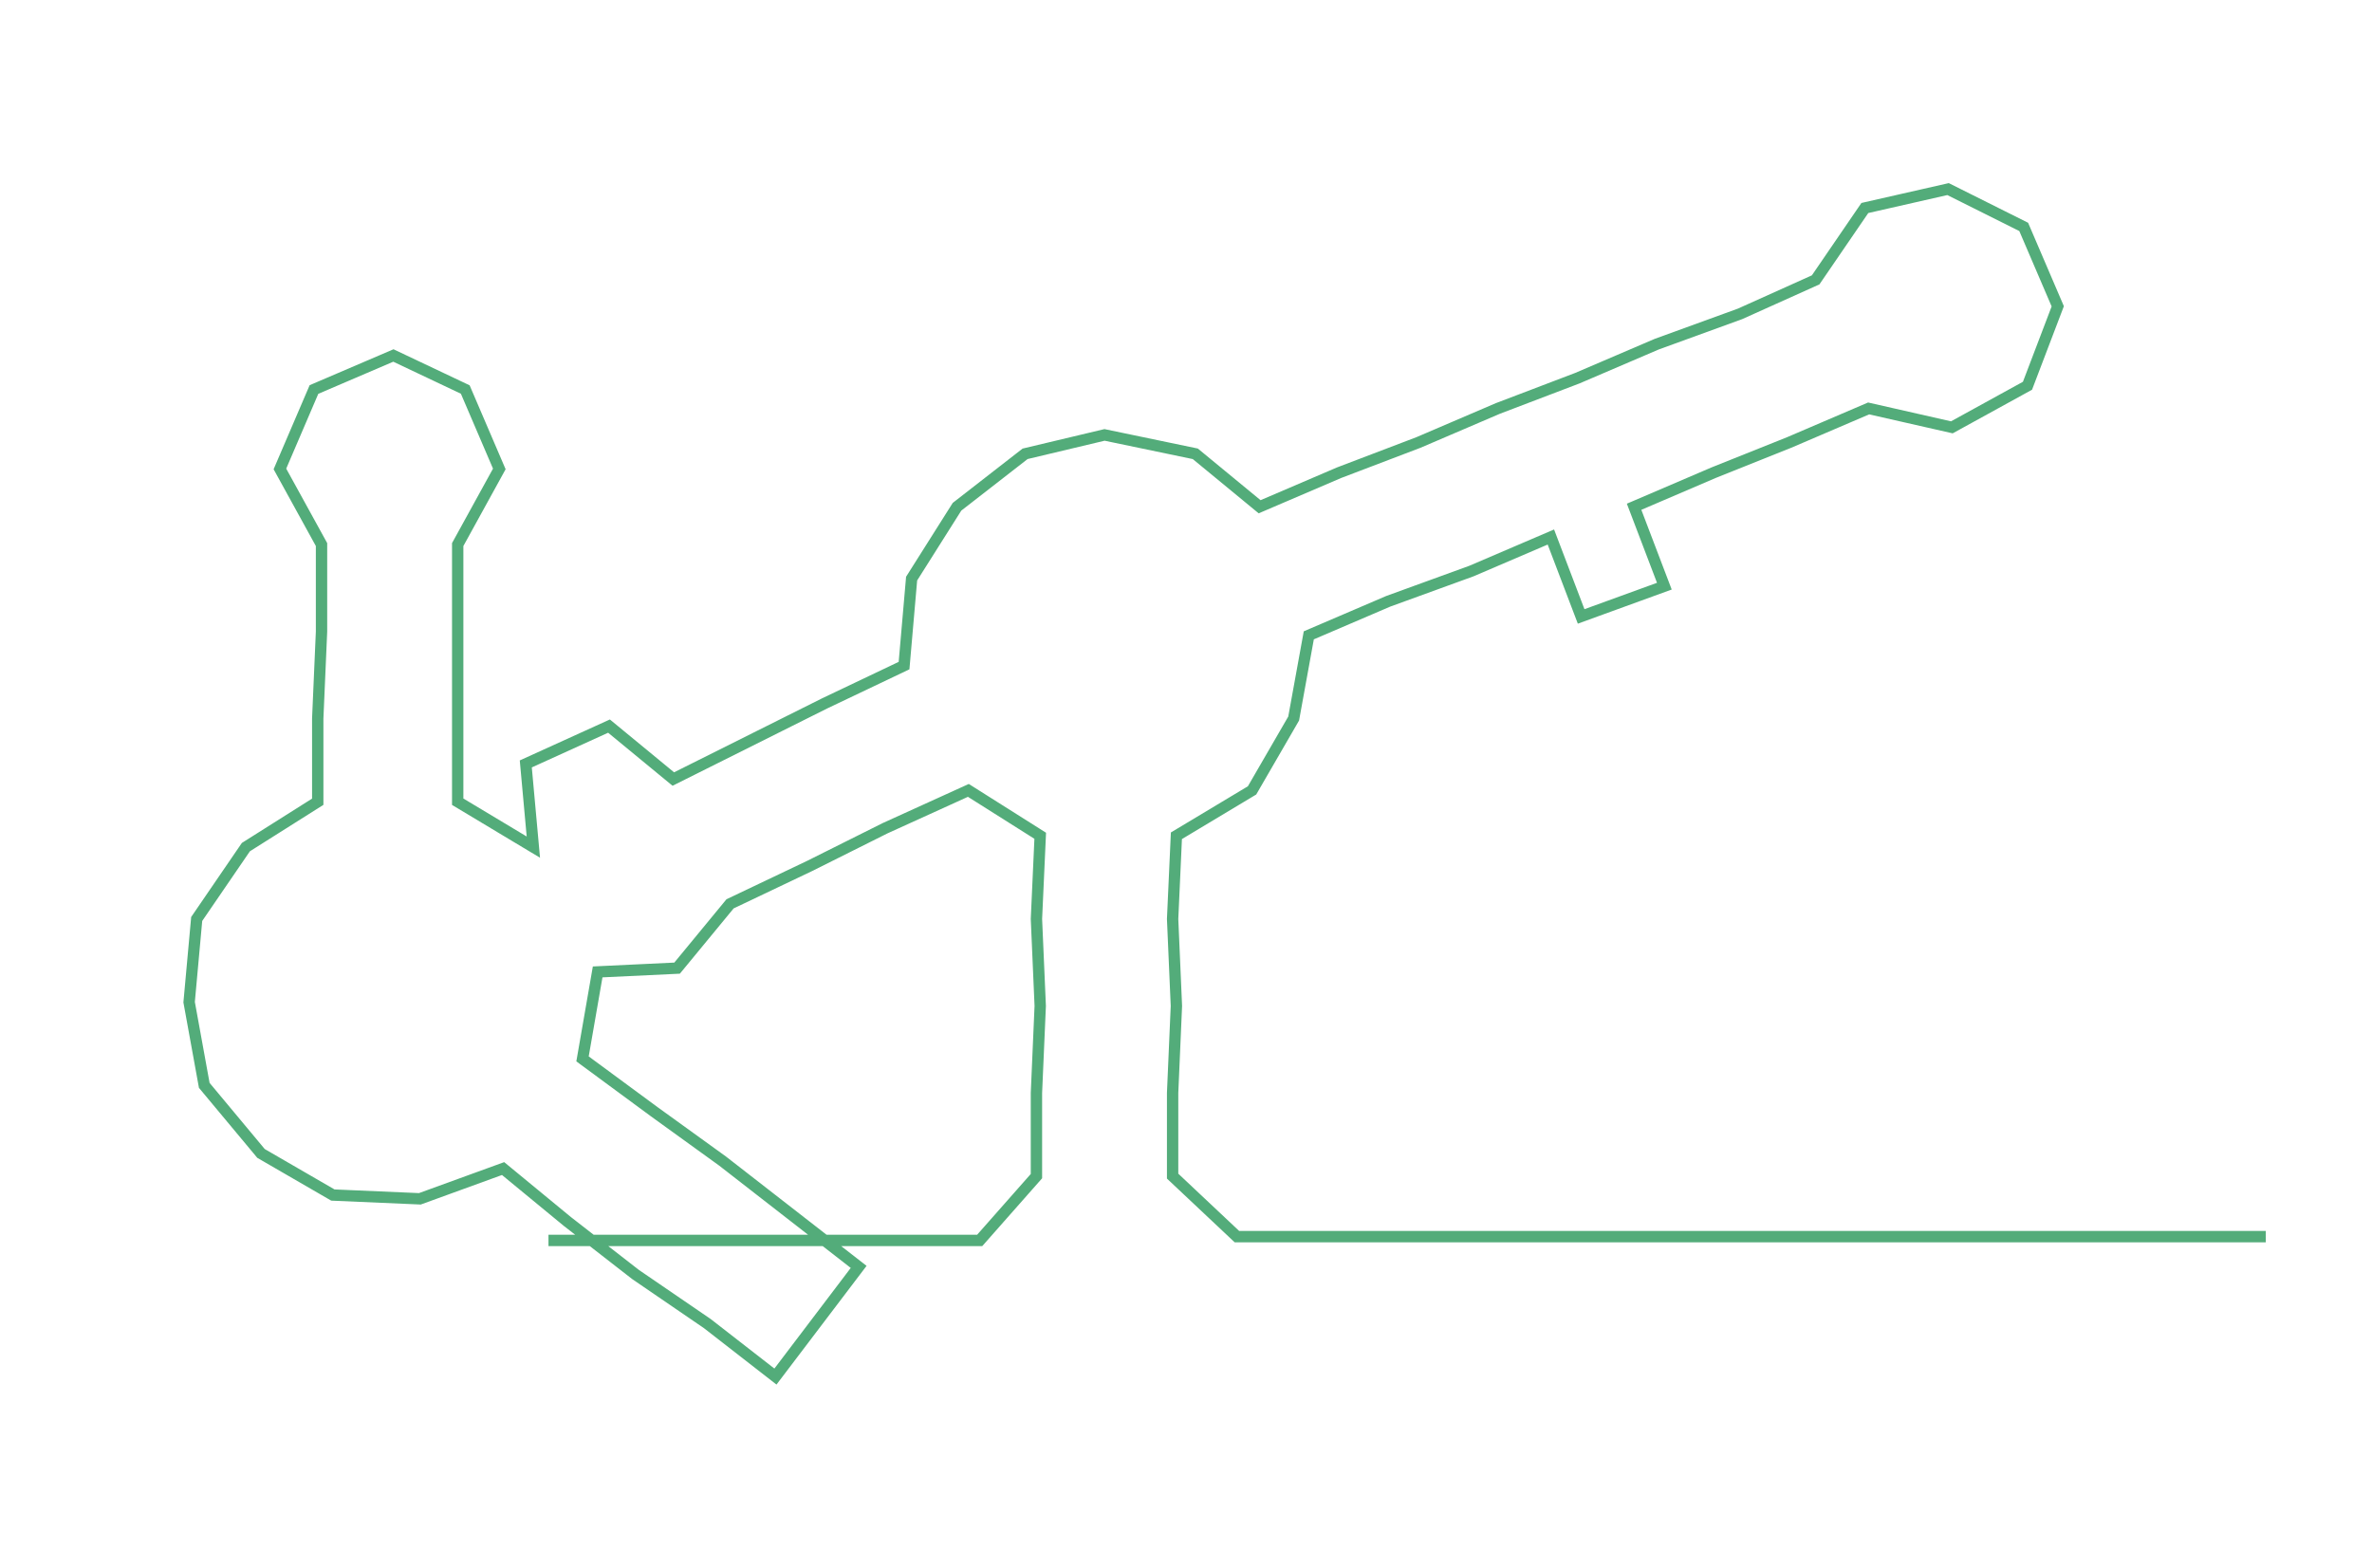 <ns0:svg xmlns:ns0="http://www.w3.org/2000/svg" width="300px" height="198.34px" viewBox="0 0 627.076 414.58"><ns0:path style="stroke:#53ac7a;stroke-width:3px;fill:none;" d="M145 328 L145 328 L168 328 L190 328 L213 328 L236 328 L259 328 L274 311 L274 289 L275 266 L274 243 L275 221 L256 209 L234 219 L214 229 L193 239 L179 256 L158 257 L154 280 L173 294 L191 307 L209 321 L227 335 L205 364 L187 350 L168 337 L150 323 L133 309 L111 317 L88 316 L69 305 L54 287 L50 265 L52 243 L65 224 L84 212 L84 190 L85 167 L85 144 L74 124 L83 103 L104 94 L123 103 L132 124 L121 144 L121 167 L121 190 L121 212 L141 224 L139 202 L161 192 L178 206 L198 196 L218 186 L239 176 L241 153 L253 134 L271 120 L292 115 L316 120 L333 134 L354 125 L375 117 L396 108 L417 100 L438 91 L460 83 L480 74 L493 55 L515 50 L535 60 L544 81 L536 102 L516 113 L494 108 L473 117 L453 125 L432 134 L440 155 L418 163 L410 142 L389 151 L367 159 L346 168 L342 190 L331 209 L311 221 L310 243 L311 266 L310 289 L310 311 L327 327 L349 327 L372 327 L395 327 L418 327 L440 327 L463 327 L486 327 L508 327 L531 327 L554 327 L577 327 L599 327" /></ns0:svg>
